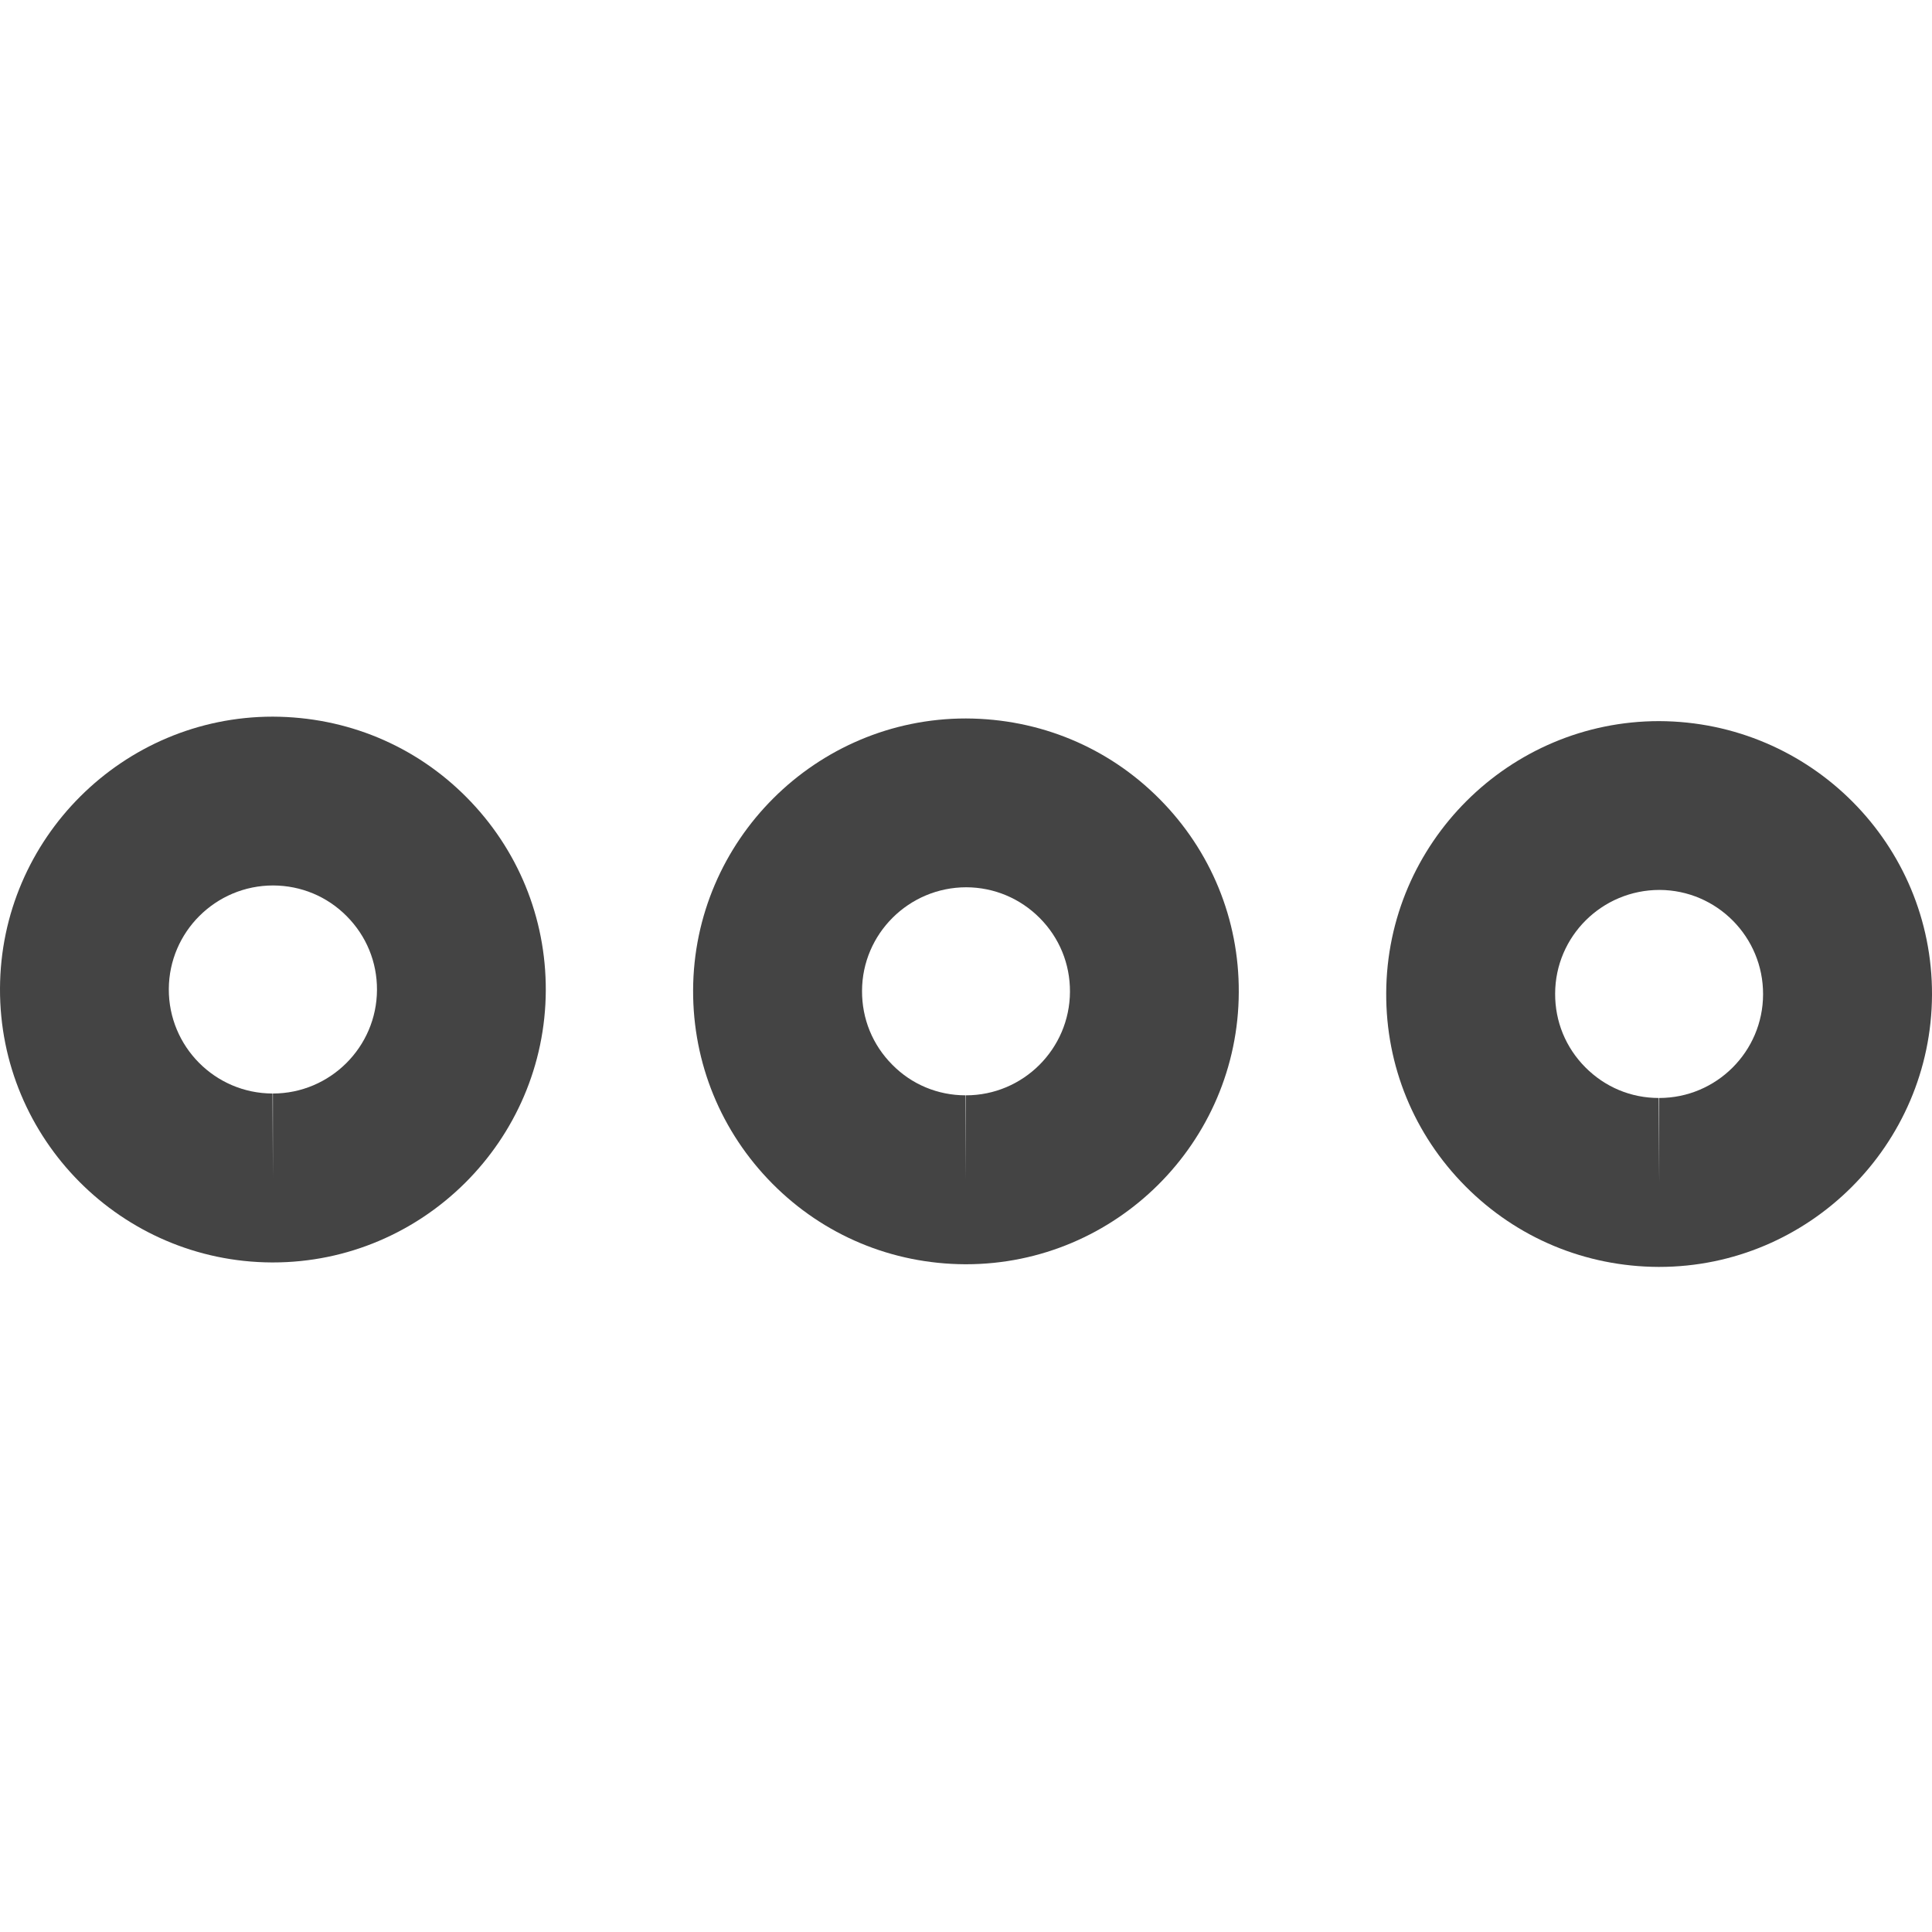 <?xml version="1.0" encoding="utf-8"?>
<!-- Generated by IcoMoon.io -->
<!DOCTYPE svg PUBLIC "-//W3C//DTD SVG 1.1//EN" "http://www.w3.org/Graphics/SVG/1.1/DTD/svg11.dtd">
<svg version="1.1" xmlns="http://www.w3.org/2000/svg" xmlns:xlink="http://www.w3.org/1999/xlink" width="16" height="16" viewBox="0 0 16 16">
<path fill="#444444" d="M13.741 10.492c-0.001 0-0.008 0-0.008 0-0.604-0.003-1.171-0.239-1.597-0.668s-0.659-0.997-0.656-1.6c0.005-1.242 1.019-2.252 2.26-2.252 1.255 0.004 2.265 1.022 2.26 2.267-0.005 1.243-1.019 2.253-2.259 2.253zM13.744 7.37c-0.478 0-0.864 0.385-0.865 0.859-0.001 0.23 0.087 0.446 0.25 0.61s0.378 0.254 0.608 0.254l0.004 0.7v-0.7c0.473 0 0.859-0.384 0.86-0.858 0.002-0.475-0.382-0.863-0.857-0.865z"></path>
<path fill="#444444" d="M8 10.47c-0.001 0-0.007 0-0.008 0-0.604-0.003-1.171-0.239-1.596-0.668s-0.658-0.998-0.656-1.601c0.004-1.241 1.018-2.251 2.259-2.251 0.612 0.002 1.179 0.239 1.604 0.667s0.659 0.997 0.656 1.6c-0.004 1.243-1.017 2.253-2.259 2.253zM8.003 7.348c-0.476 0-0.863 0.385-0.864 0.858-0.001 0.231 0.087 0.447 0.25 0.611 0.161 0.164 0.378 0.254 0.608 0.254l0.003 0.7v-0.7c0.473 0 0.859-0.384 0.861-0.858 0.001-0.231-0.088-0.447-0.25-0.61s-0.378-0.254-0.608-0.255z"></path>
<path fill="#444444" d="M2.26 10.455c-0.001 0-0.007 0-0.008 0-1.247-0.005-2.257-1.023-2.252-2.268 0.004-1.242 1.018-2.252 2.259-2.252 0.612 0.002 1.179 0.239 1.604 0.667 0.426 0.429 0.659 0.998 0.657 1.6-0.005 1.243-1.019 2.253-2.26 2.253zM2.262 7.333c-0.476 0-0.862 0.385-0.864 0.858-0.002 0.476 0.383 0.864 0.859 0.865l0.003 0.7v-0.7c0.473 0 0.86-0.384 0.862-0.858 0.001-0.231-0.088-0.447-0.251-0.611s-0.378-0.253-0.609-0.254z"></path>
</svg>
